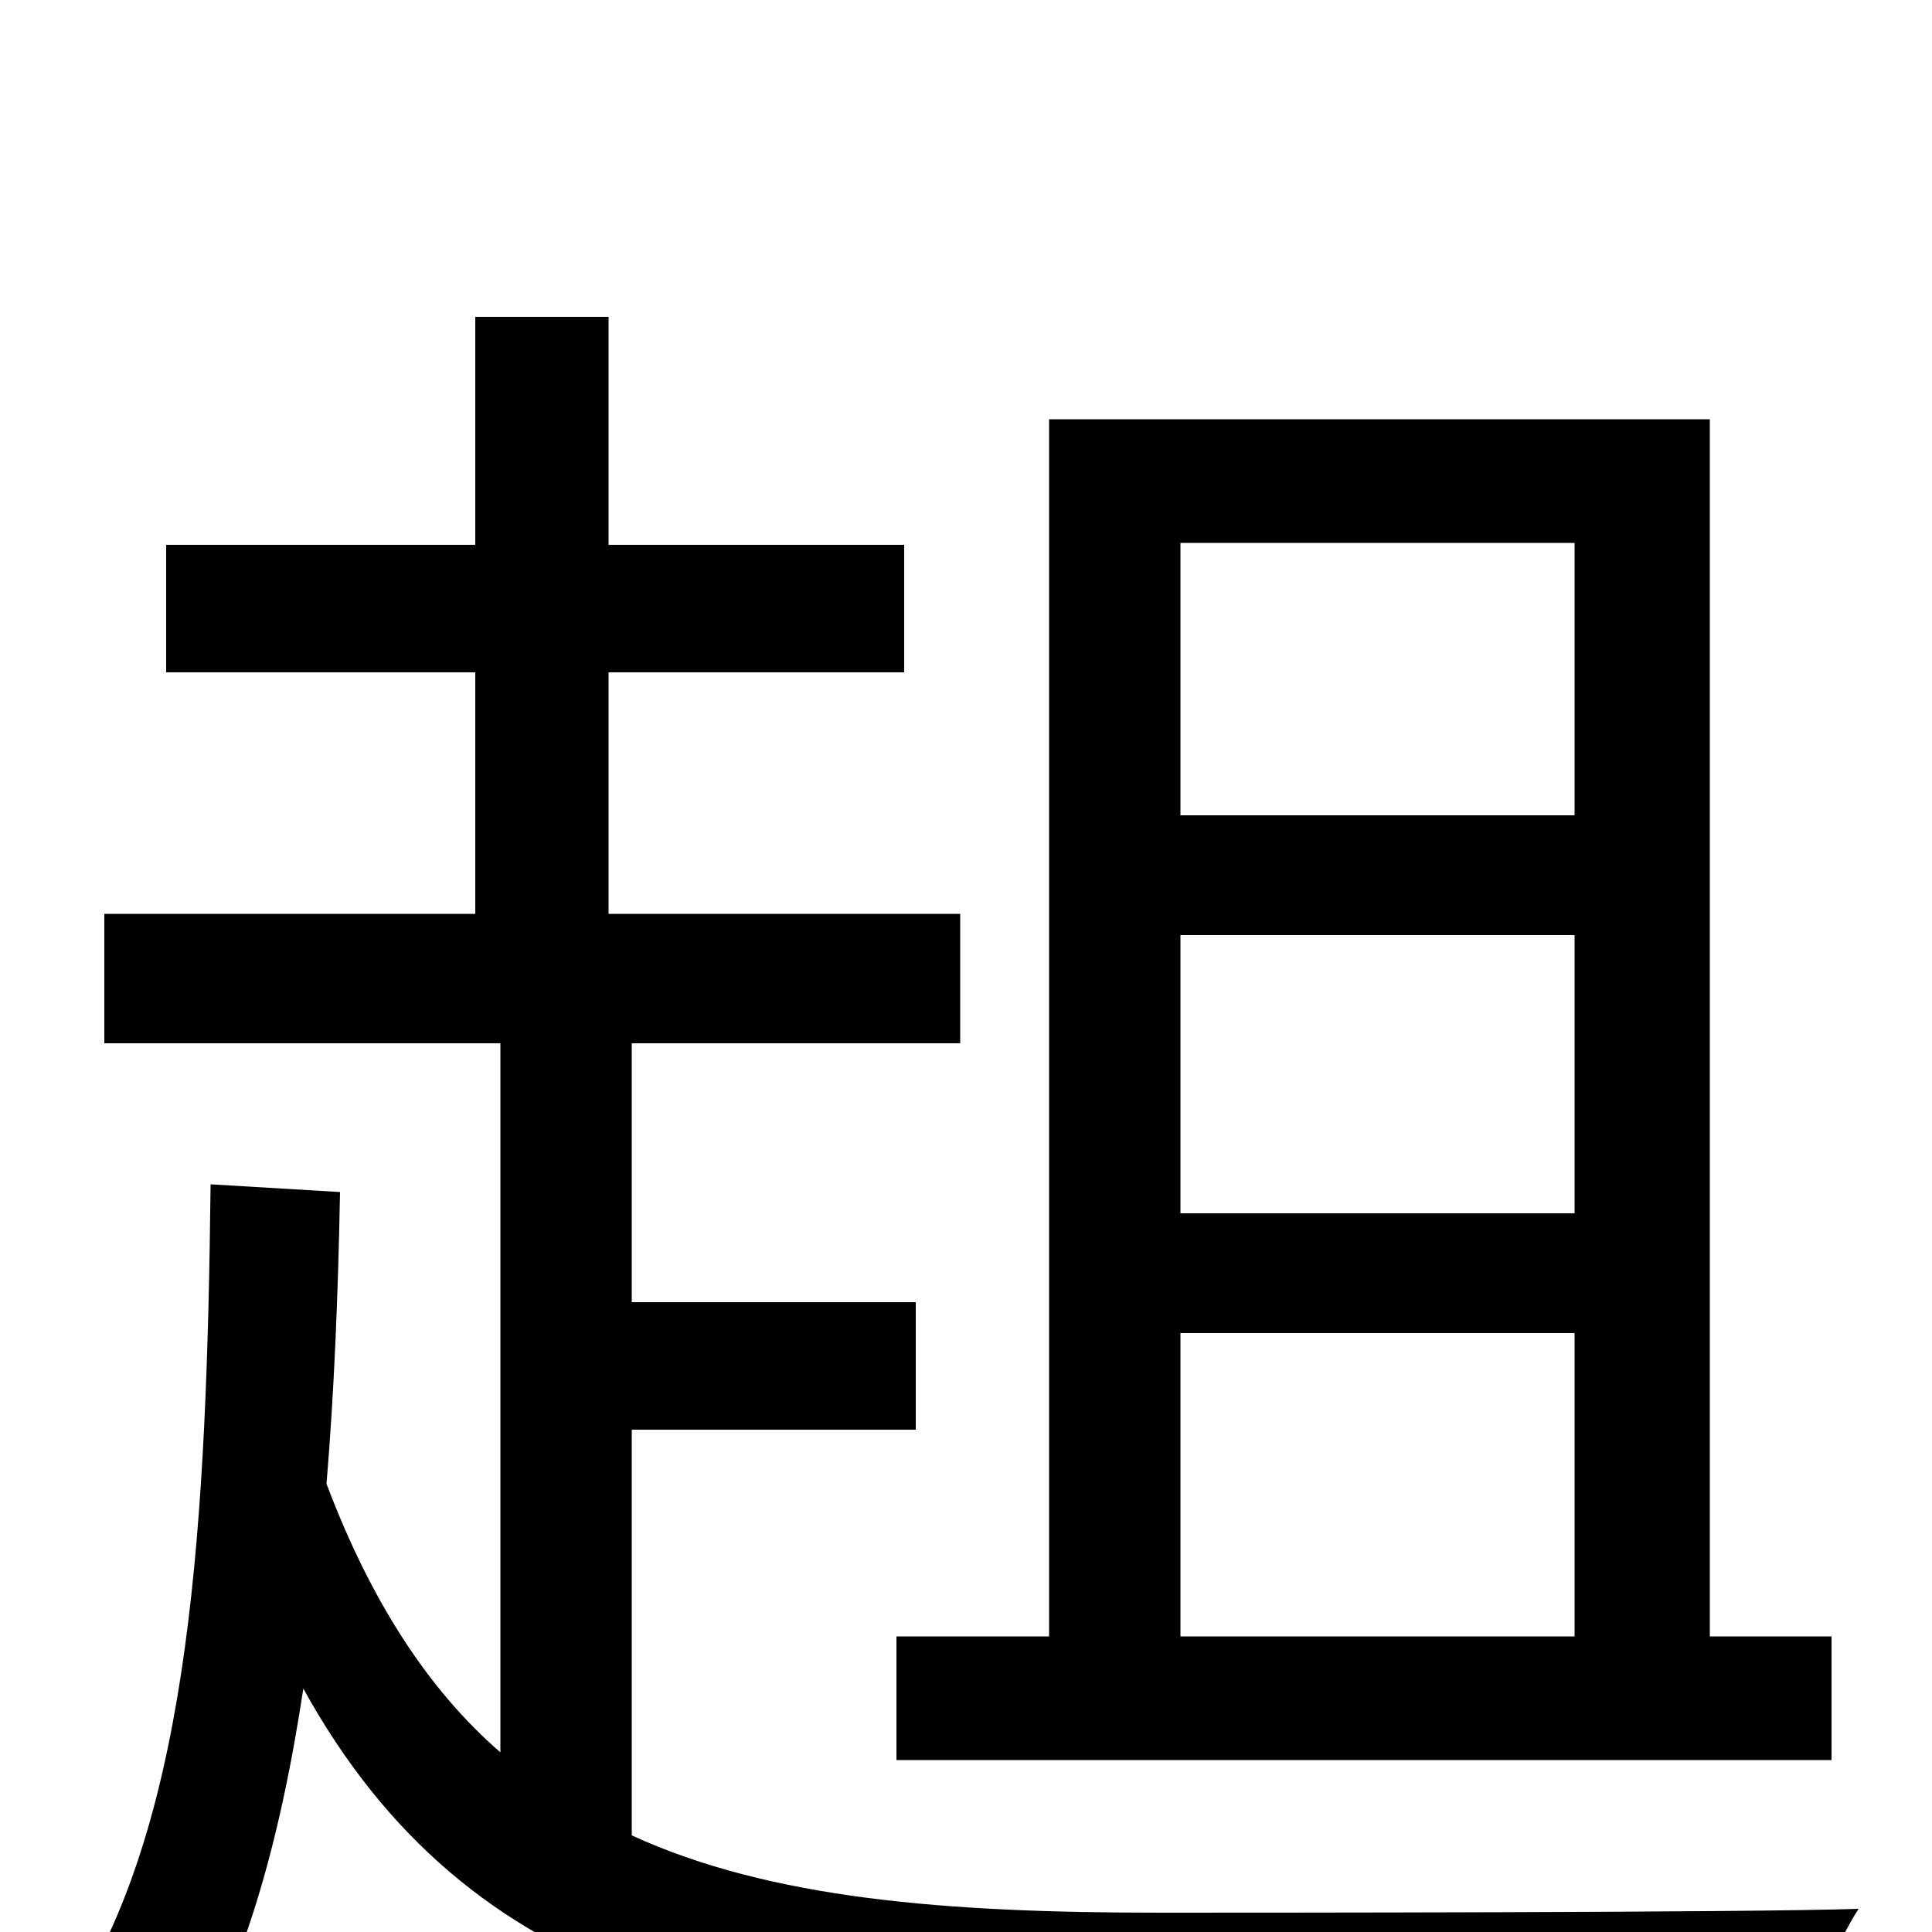 <svg xmlns="http://www.w3.org/2000/svg" viewBox="0 -1000 1000 1000">
	<path fill="#000000" d="M611 -310H815V-153H611ZM815 -719V-578H611V-719ZM815 -372H611V-516H815ZM464 -153V-89H948V-153H885V-783H543V-153ZM327 -260H474V-326H327V-460H497V-527H315V-652H468V-718H315V-836H246V-718H86V-652H246V-527H54V-460H259V-93C222 -125 192 -171 169 -232C173 -280 175 -330 176 -383L109 -387C107 -213 99 -61 38 35C53 45 82 67 91 78C126 23 145 -47 157 -126C243 30 388 60 600 60H933C937 38 951 5 962 -12C906 -10 646 -10 600 -10C490 -10 399 -17 327 -50Z"/>
</svg>